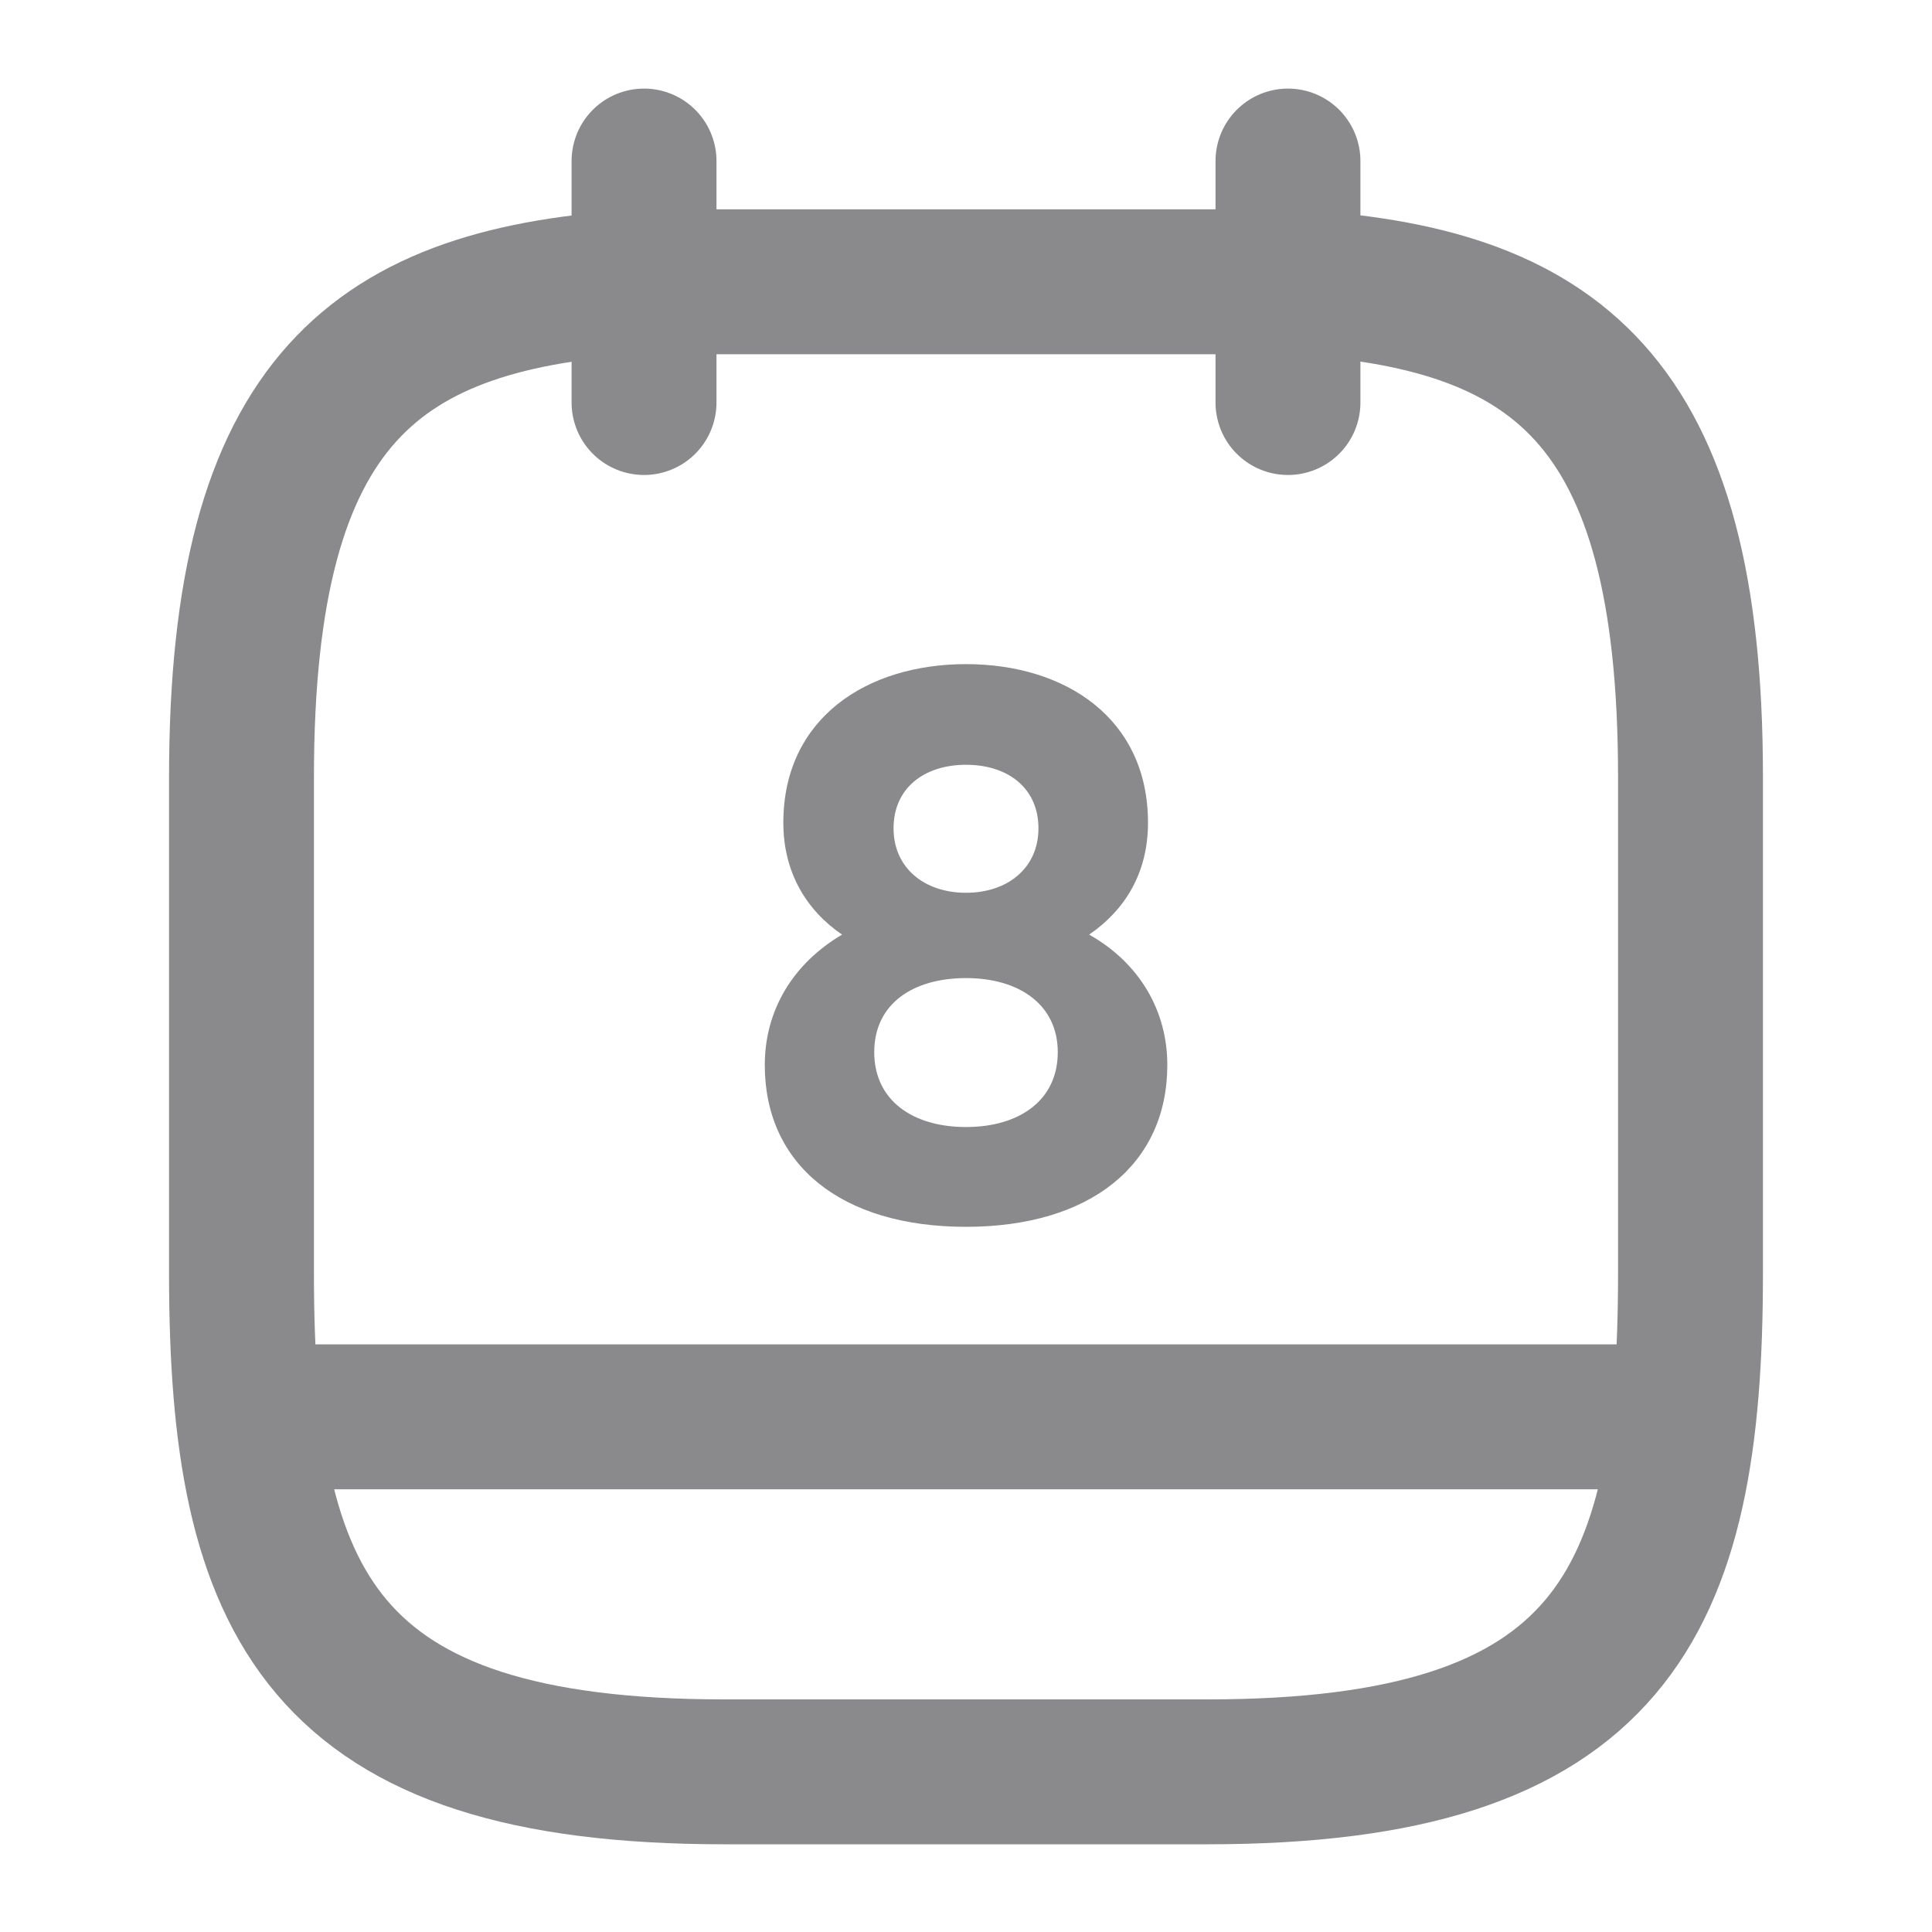 <svg width="20" height="20" viewBox="0 0 20 20" fill="none" xmlns="http://www.w3.org/2000/svg">
<path d="M6.667 1.667V4.167" stroke="#8A8A8C" stroke-width="1.5" stroke-miterlimit="10" stroke-linecap="round" stroke-linejoin="round"/>
<path d="M13.333 1.667V4.167" stroke="#8A8A8C" stroke-width="1.5" stroke-miterlimit="10" stroke-linecap="round" stroke-linejoin="round"/>
<path d="M13.333 2.917C16.108 3.067 17.5 4.125 17.5 8.042V13.192C17.5 16.625 16.667 18.342 12.5 18.342H7.5C3.333 18.342 2.5 16.625 2.5 13.192V8.042C2.5 4.125 3.892 3.075 6.667 2.917H13.333Z" stroke="#8A8A8C" stroke-width="1.5" stroke-miterlimit="10" stroke-linecap="round" stroke-linejoin="round"/>
<path d="M17.291 14.667H2.708" stroke="#8A8A8C" stroke-width="1.5" stroke-miterlimit="10" stroke-linecap="round" stroke-linejoin="round"/>
<path d="M10 6.875C8.975 6.875 8.109 7.433 8.109 8.517C8.109 9.033 8.35 9.425 8.717 9.675C8.209 9.975 7.917 10.458 7.917 11.025C7.917 12.058 8.709 12.7 10 12.7C11.284 12.7 12.084 12.058 12.084 11.025C12.084 10.458 11.792 9.967 11.275 9.675C11.65 9.417 11.884 9.033 11.884 8.517C11.884 7.433 11.025 6.875 10 6.875ZM10 9.242C9.567 9.242 9.25 8.983 9.25 8.575C9.25 8.158 9.567 7.917 10 7.917C10.434 7.917 10.75 8.158 10.75 8.575C10.75 8.983 10.434 9.242 10 9.242ZM10 11.667C9.45 11.667 9.05 11.392 9.05 10.892C9.05 10.392 9.45 10.125 10 10.125C10.55 10.125 10.95 10.4 10.95 10.892C10.95 11.392 10.55 11.667 10 11.667Z" fill="#8A8A8C"/>
</svg>
